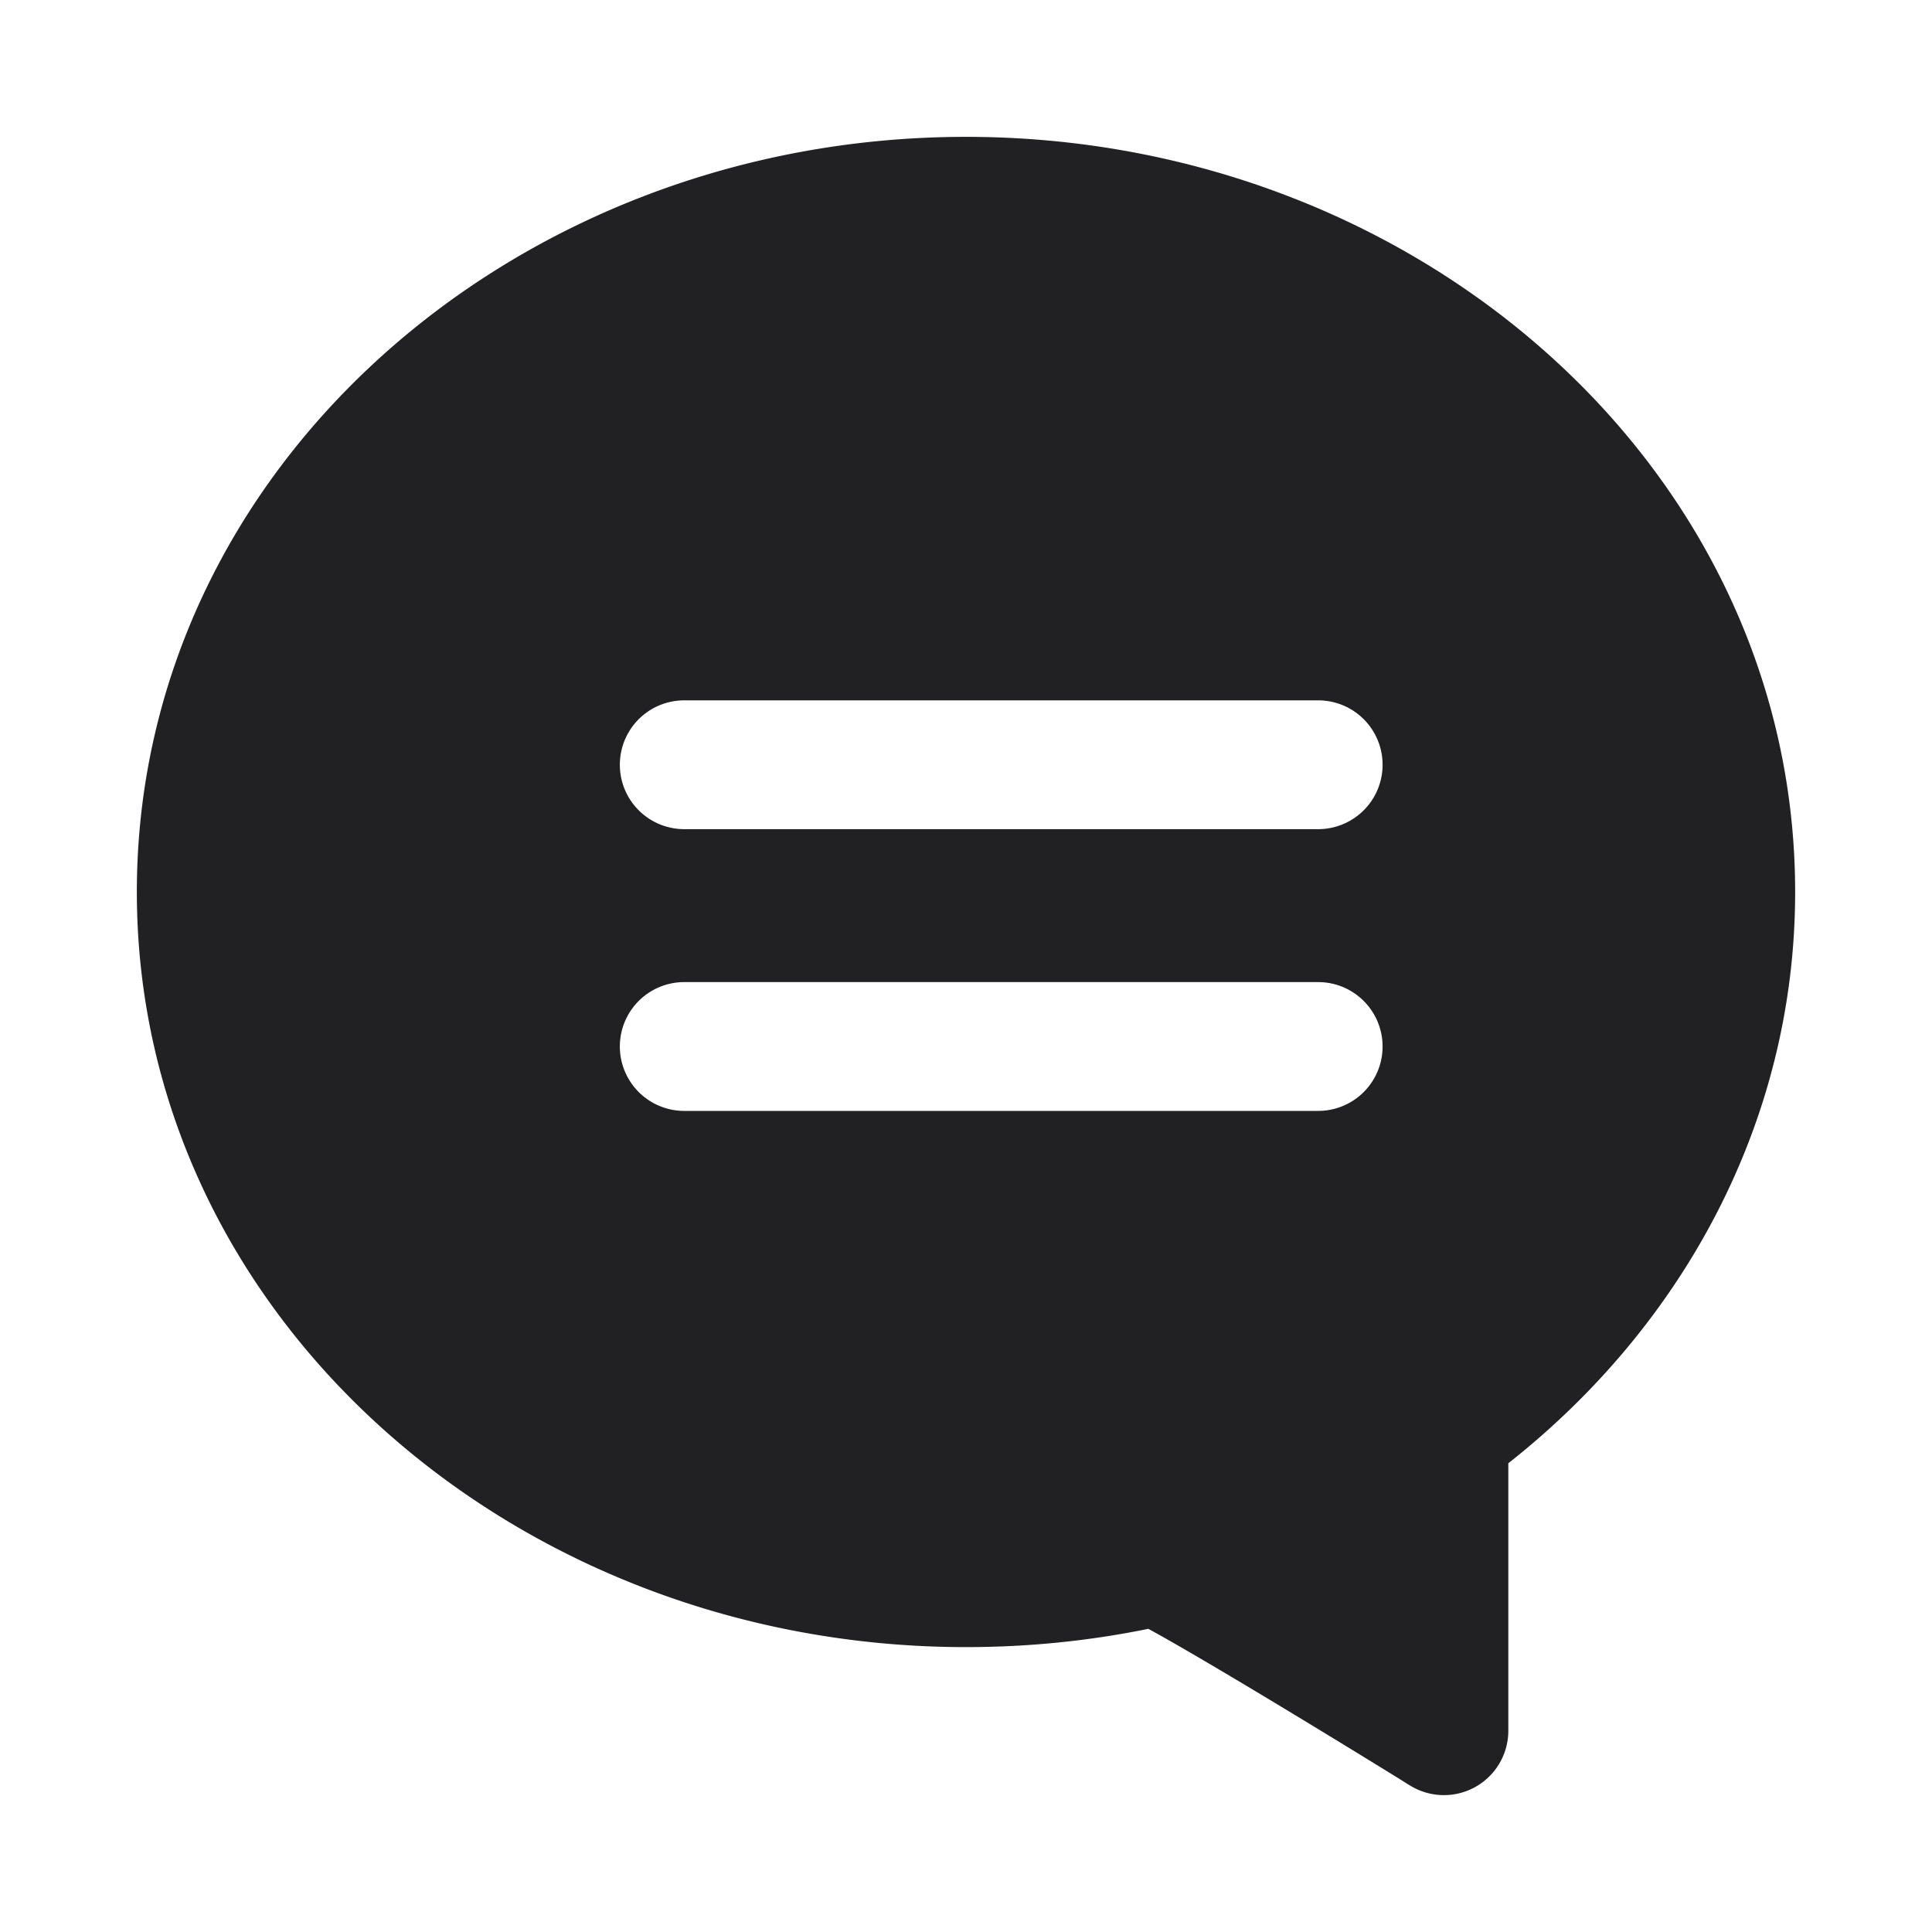<svg xmlns="http://www.w3.org/2000/svg" width="24" height="24" fill="none"><path fill="#212124" fill-rule="evenodd" d="M17.516 22.18a.8.8 0 0 0 1.221-.68v-3.323c2.167-1.707 3.563-4.243 3.563-7.096C22.3 5.825 17.61 1.7 12 1.7S1.7 5.825 1.7 11.08c0 5.256 4.69 9.381 10.3 9.381.777 0 1.536-.078 2.265-.227.368.2 1.033.594 1.7.997a180.726 180.726 0 0 1 1.424.87l.127.08ZM8.5 8.7a.8.8 0 1 0 0 1.6h7.875a.8.8 0 0 0 0-1.6H8.5Zm0 3.5a.8.8 0 1 0 0 1.6h7.875a.8.8 0 0 0 0-1.6H8.5Z" clip-rule="evenodd"/></svg>